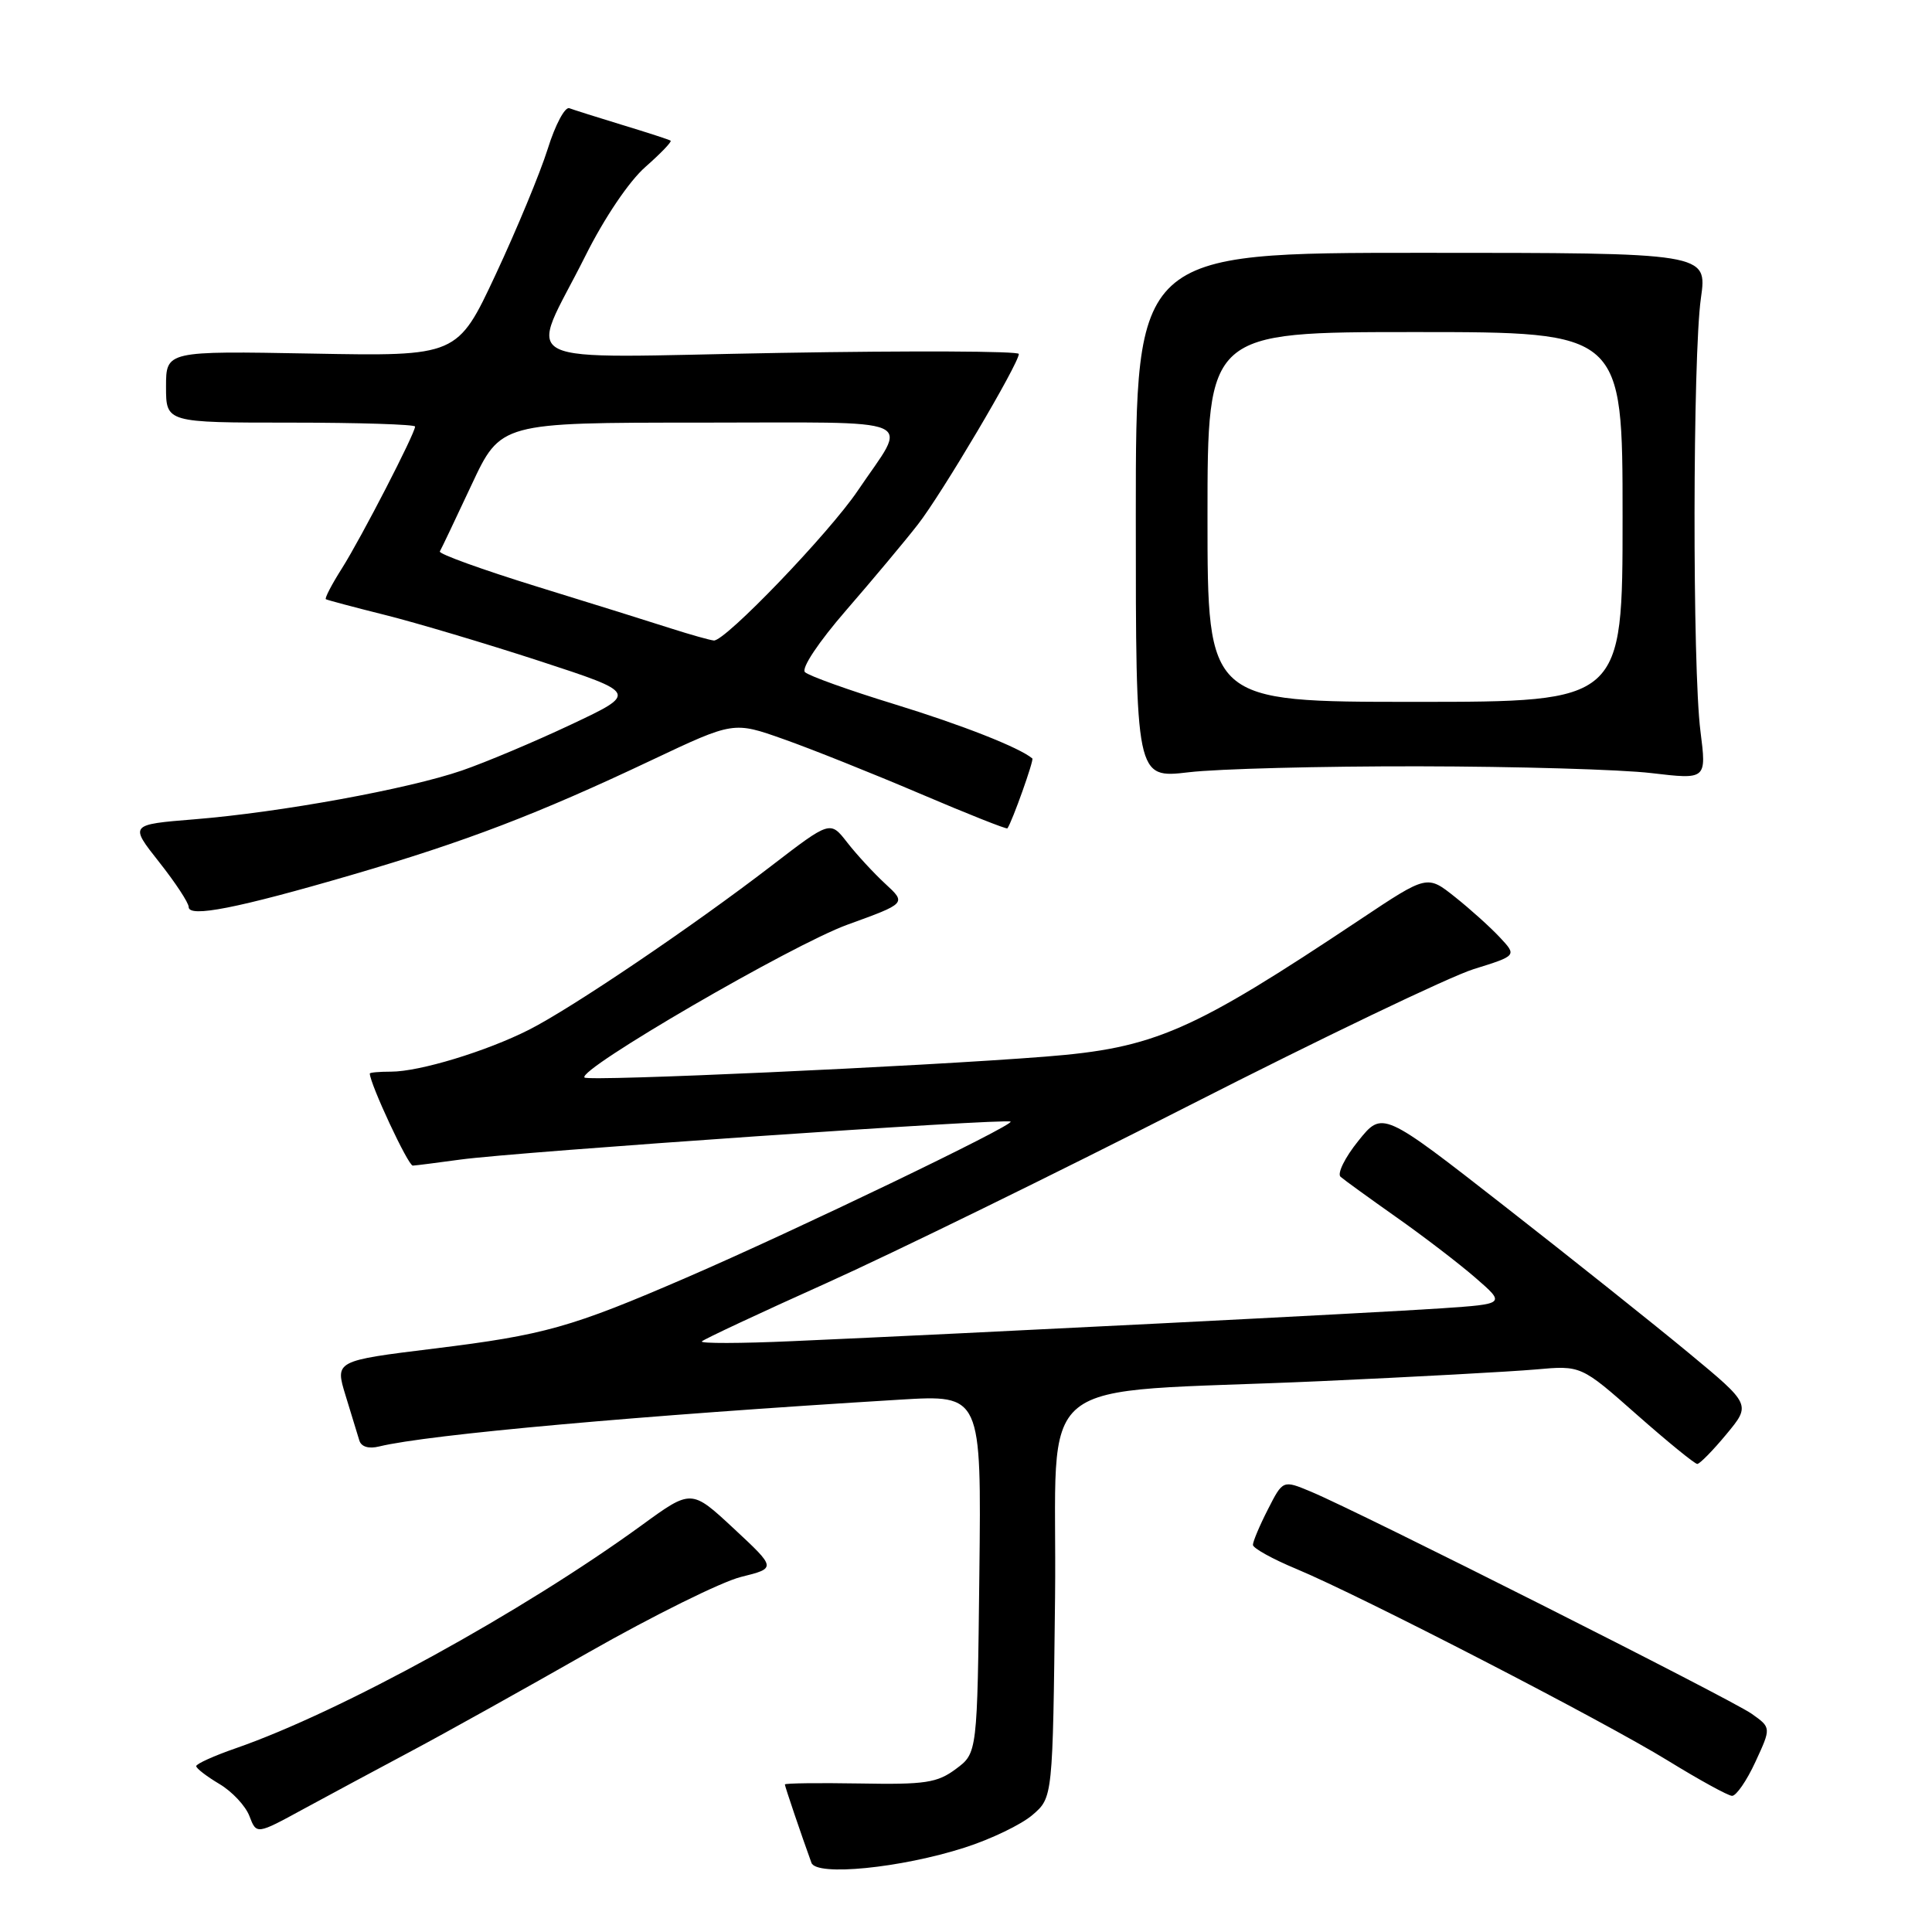 <?xml version="1.0" encoding="UTF-8" standalone="no"?>
<!DOCTYPE svg PUBLIC "-//W3C//DTD SVG 1.1//EN" "http://www.w3.org/Graphics/SVG/1.1/DTD/svg11.dtd" >
<svg xmlns="http://www.w3.org/2000/svg" xmlns:xlink="http://www.w3.org/1999/xlink" version="1.1" viewBox="0 0 256 256">
 <g >
 <path fill="currentColor"
d=" M 127.81 244.82 C 131.29 243.71 135.34 241.76 136.81 240.49 C 139.50 238.18 139.50 238.18 139.80 211.70 C 140.14 181.16 135.69 184.78 175.00 183.01 C 187.38 182.45 200.20 181.75 203.50 181.46 C 209.50 180.92 209.50 180.92 216.90 187.46 C 220.98 191.06 224.58 193.99 224.90 193.98 C 225.23 193.97 226.97 192.20 228.76 190.04 C 232.02 186.11 232.02 186.11 223.76 179.27 C 219.22 175.51 208.23 166.75 199.34 159.81 C 183.18 147.19 183.18 147.19 179.98 151.18 C 178.21 153.37 177.16 155.51 177.63 155.93 C 178.11 156.35 181.43 158.75 185.00 161.27 C 188.57 163.78 193.30 167.40 195.50 169.31 C 199.50 172.78 199.50 172.78 191.00 173.36 C 182.51 173.94 128.65 176.67 105.00 177.71 C 98.12 178.02 92.72 178.03 93.00 177.74 C 93.28 177.45 100.70 173.97 109.50 170.02 C 118.30 166.06 139.90 155.49 157.50 146.52 C 175.10 137.55 192.09 129.41 195.25 128.42 C 201.00 126.63 201.00 126.63 198.75 124.22 C 197.51 122.89 194.84 120.48 192.80 118.86 C 189.11 115.92 189.11 115.92 180.30 121.79 C 157.86 136.75 153.01 138.87 138.50 140.01 C 121.69 141.33 77.98 143.31 77.45 142.78 C 76.43 141.76 104.94 125.19 112.30 122.52 C 120.11 119.69 120.11 119.69 117.30 117.10 C 115.75 115.67 113.48 113.20 112.25 111.62 C 110.01 108.74 110.01 108.74 102.25 114.70 C 91.87 122.69 75.75 133.59 70.09 136.45 C 64.44 139.31 55.59 142.00 51.82 142.00 C 50.27 142.00 49.00 142.11 49.00 142.25 C 49.03 143.64 54.09 154.49 54.70 154.45 C 55.14 154.43 57.98 154.06 61.00 153.65 C 68.40 152.63 133.39 148.15 133.91 148.62 C 134.42 149.08 105.32 163.08 91.00 169.27 C 75.68 175.90 72.11 176.90 57.54 178.69 C 44.38 180.31 44.38 180.31 45.79 184.91 C 46.56 187.43 47.38 190.11 47.61 190.86 C 47.86 191.71 48.86 192.01 50.26 191.66 C 56.74 190.08 84.76 187.56 119.27 185.46 C 130.04 184.81 130.04 184.81 129.77 208.55 C 129.50 232.29 129.50 232.29 126.67 234.39 C 124.19 236.24 122.61 236.48 113.92 236.32 C 108.46 236.23 104.00 236.28 104.00 236.45 C 104.00 236.71 106.18 243.14 107.52 246.83 C 108.17 248.64 119.37 247.53 127.81 244.82 Z  M 54.50 232.03 C 58.90 229.69 69.47 223.80 78.00 218.94 C 86.53 214.09 95.61 209.59 98.19 208.95 C 102.87 207.79 102.87 207.79 97.24 202.55 C 91.61 197.31 91.61 197.31 85.06 202.08 C 69.25 213.58 45.16 226.82 31.25 231.65 C 28.36 232.65 26.00 233.72 26.00 234.02 C 26.00 234.32 27.38 235.38 29.06 236.38 C 30.74 237.37 32.54 239.29 33.05 240.64 C 33.99 243.10 33.99 243.10 40.24 239.69 C 43.69 237.82 50.10 234.37 54.50 232.03 Z  M 232.60 233.46 C 234.70 228.92 234.70 228.92 232.10 227.08 C 229.38 225.16 180.15 200.34 173.70 197.65 C 169.99 196.10 169.99 196.10 168.00 200.01 C 166.90 202.16 166.01 204.28 166.02 204.71 C 166.03 205.14 168.61 206.58 171.77 207.89 C 180.44 211.51 212.51 228.06 221.00 233.29 C 225.13 235.83 228.95 237.93 229.50 237.96 C 230.05 237.98 231.45 235.96 232.60 233.46 Z  M 46.57 115.94 C 61.73 111.51 71.23 107.88 86.35 100.72 C 97.20 95.59 97.20 95.59 103.85 97.95 C 107.51 99.24 115.63 102.49 121.90 105.16 C 128.18 107.84 133.39 109.91 133.49 109.76 C 134.13 108.85 137.03 100.70 136.79 100.50 C 135.09 99.06 127.50 96.07 118.52 93.31 C 112.48 91.46 107.14 89.54 106.66 89.06 C 106.15 88.55 108.47 85.07 112.14 80.84 C 115.64 76.80 119.91 71.70 121.62 69.50 C 124.76 65.49 135.00 48.18 135.00 46.90 C 135.00 46.52 120.77 46.46 103.38 46.76 C 66.90 47.39 70.04 48.95 77.56 33.92 C 80.08 28.87 83.36 24.01 85.53 22.11 C 87.55 20.33 89.05 18.77 88.86 18.64 C 88.66 18.50 85.80 17.57 82.50 16.57 C 79.20 15.56 76.02 14.56 75.44 14.34 C 74.86 14.12 73.57 16.54 72.58 19.72 C 71.58 22.90 68.48 30.38 65.69 36.35 C 60.61 47.21 60.61 47.21 41.31 46.85 C 22.00 46.50 22.00 46.50 22.00 51.25 C 22.00 56.00 22.00 56.00 38.50 56.00 C 47.58 56.00 55.00 56.24 55.00 56.52 C 55.00 57.43 47.89 71.22 45.32 75.29 C 43.96 77.43 43.00 79.28 43.18 79.40 C 43.36 79.51 46.88 80.45 51.00 81.48 C 55.12 82.51 64.35 85.26 71.50 87.59 C 84.50 91.84 84.50 91.84 75.70 95.99 C 70.87 98.27 64.34 101.02 61.20 102.10 C 54.08 104.55 37.16 107.64 25.79 108.56 C 17.16 109.26 17.16 109.26 21.08 114.22 C 23.24 116.95 25.00 119.63 25.00 120.18 C 25.00 121.62 31.43 120.36 46.57 115.94 Z  M 188.00 101.54 C 200.93 101.56 214.79 101.96 218.82 102.44 C 226.13 103.30 226.13 103.30 225.32 96.90 C 224.24 88.49 224.29 47.17 225.38 39.50 C 226.23 33.50 226.23 33.50 188.37 33.50 C 150.50 33.50 150.50 33.50 150.50 68.33 C 150.50 103.15 150.50 103.15 157.50 102.33 C 161.35 101.87 175.07 101.52 188.00 101.54 Z  M 89.00 83.30 C 86.53 82.50 78.53 80.00 71.23 77.75 C 63.92 75.49 58.10 73.39 58.28 73.07 C 58.47 72.76 60.35 68.79 62.48 64.25 C 66.34 56.00 66.34 56.00 92.70 56.00 C 122.62 56.00 120.39 55.04 113.67 65.00 C 109.88 70.63 96.03 85.04 94.58 84.87 C 93.98 84.80 91.47 84.09 89.00 83.30 Z  M 160.00 68.50 C 160.00 44.00 160.00 44.00 187.50 44.00 C 215.00 44.00 215.00 44.00 215.00 68.50 C 215.00 93.00 215.00 93.00 187.50 93.00 C 160.00 93.00 160.00 93.00 160.00 68.50 Z "/>
</g>
</svg>